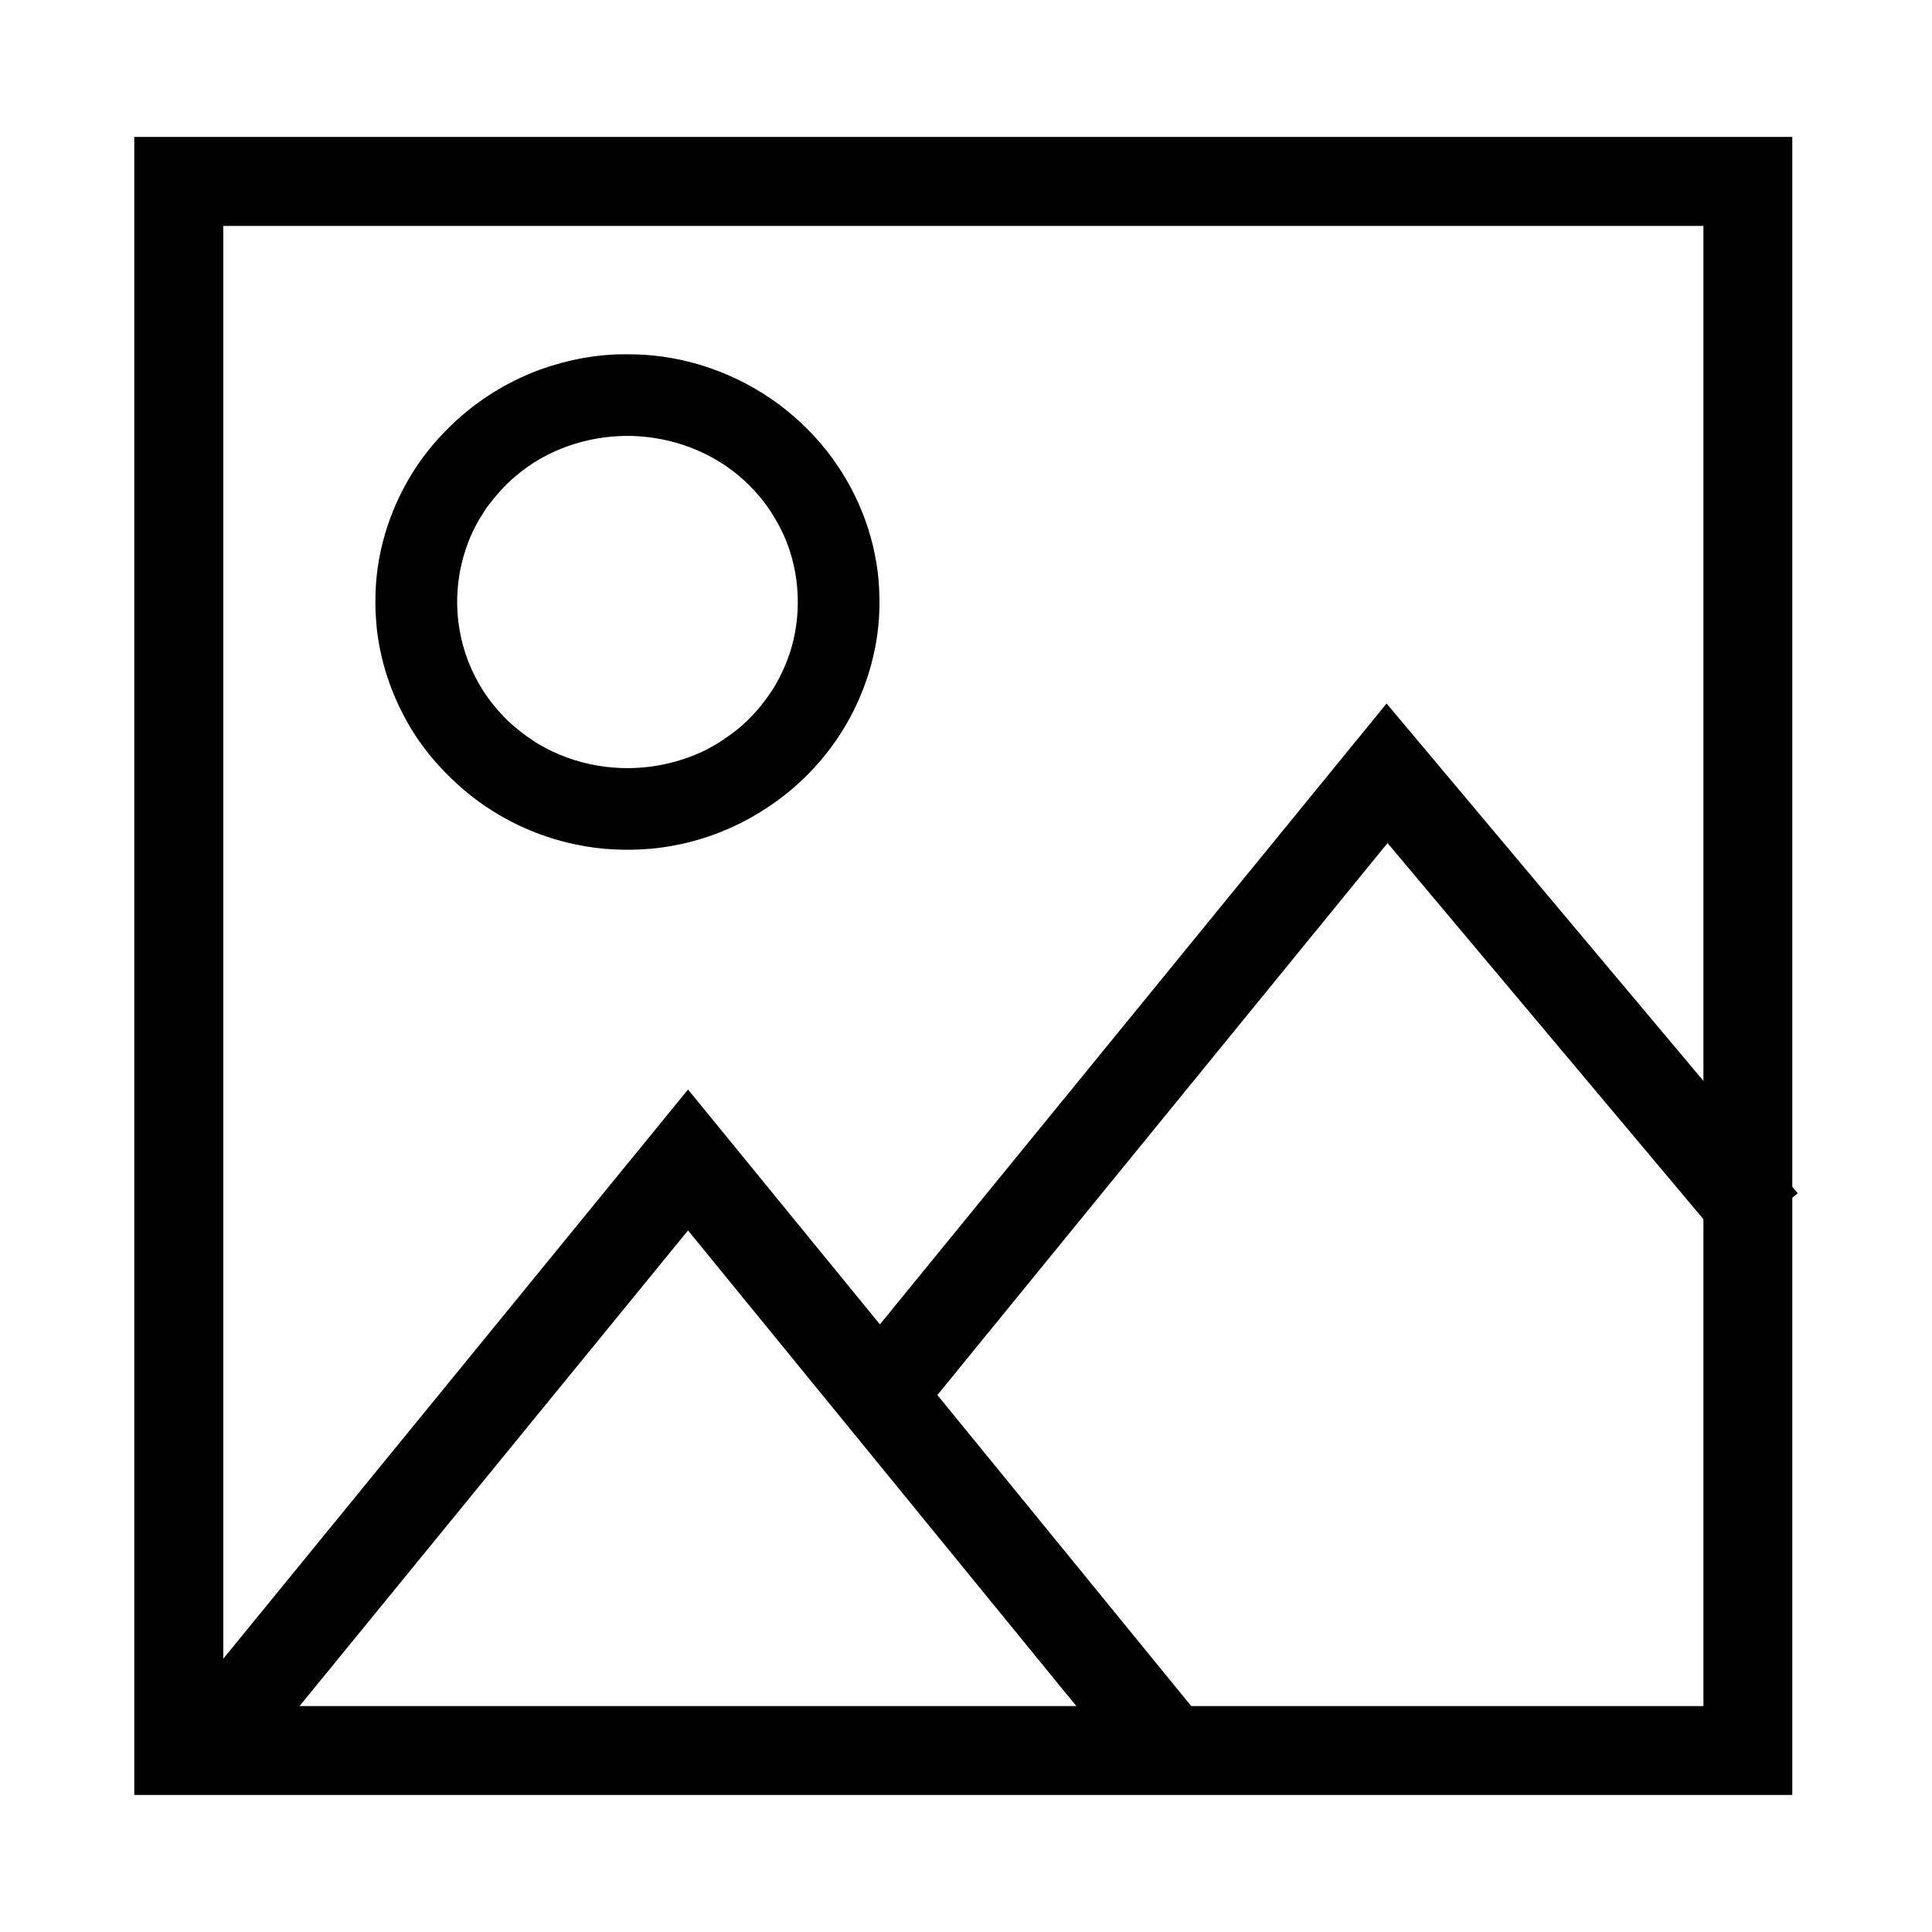 <?xml version="1.0" encoding="UTF-8" standalone="no"?>
<svg
   inkscape:version="1.2-dev (aa02a11, 2021-08-11)"
   sodipodi:docname="bitmap-trace-symbolic.svg"
   viewBox="0 0 16 16"
   height="16"
   width="16"
   id="svg1"
   version="1.1"
   xmlns:inkscape="http://www.inkscape.org/namespaces/inkscape"
   xmlns:sodipodi="http://sodipodi.sourceforge.net/DTD/sodipodi-0.dtd"
   xmlns="http://www.w3.org/2000/svg"
   xmlns:svg="http://www.w3.org/2000/svg"
   xmlns:rdf="http://www.w3.org/1999/02/22-rdf-syntax-ns#"
   xmlns:cc="http://creativecommons.org/ns#"
   xmlns:dc="http://purl.org/dc/elements/1.1/">
  <defs
     id="defs3885">
    <inkscape:path-effect
       effect="offset"
       id="path-effect29778"
       is_visible="true"
       lpeversion="1"
       linejoin_type="miter"
       unit="mm"
       offset="-0.036"
       miter_limit="4"
       attempt_force_join="false"
       update_on_knot_move="true" />
  </defs>
  <style
     id="s0">
.success { fill:#009909; }
.warning { fill:#FF1990; }
.warning { fill:#00AAFF; }
</style>
  <style
     id="s2">
@import '../../highlights.css';
</style>
  <sodipodi:namedview
     inkscape:document-rotation="0"
     inkscape:current-layer="bitmap-trace"
     inkscape:window-maximized="1"
     inkscape:window-y="-6"
     inkscape:window-x="65"
     inkscape:window-height="890"
     inkscape:window-width="1296"
     inkscape:cy="-7.6451368"
     inkscape:cx="-1.5517357"
     inkscape:zoom="13.211013"
     showgrid="false"
     id="namedview"
     guidetolerance="10"
     gridtolerance="10"
     objecttolerance="10"
     pagecolor="#f8f8f8"
     bordercolor="#c8c8c8"
     borderopacity="1"
     inkscape:pageshadow="0"
     inkscape:pageopacity="0"
     inkscape:pagecheckerboard="0"
     showguides="true"
     inkscape:guide-bbox="true"
     inkscape:snap-bbox="true"
     inkscape:bbox-paths="true"
     inkscape:bbox-nodes="true"
     inkscape:snap-bbox-edge-midpoints="false"
     inkscape:snap-bbox-midpoints="true">
    <inkscape:grid
       id="grid"
       type="xygrid" />
  </sodipodi:namedview>
  <g
     id="bitmap-trace"
     inkscape:label="00075"
     transform="translate(-165,-567.418)">
    <path
       style="color:#000000;fill:#000000;stroke-width:1;-inkscape-stroke:none"
       d="m 170.195,570.352 c -0.245,-0.003 -0.489,0.044 -0.72,0.126 -0.298,0.109 -0.571,0.286 -0.791,0.515 -0.266,0.27 -0.45,0.617 -0.531,0.986 -0.043,0.195 -0.053,0.397 -0.037,0.596 0.025,0.309 0.128,0.61 0.287,0.875 0.123,0.204 0.285,0.383 0.469,0.535 0.258,0.211 0.567,0.358 0.893,0.426 0.208,0.045 0.424,0.054 0.636,0.035 0.252,-0.025 0.499,-0.096 0.725,-0.208 0.23,-0.115 0.44,-0.27 0.614,-0.459 0.35,-0.376 0.553,-0.889 0.543,-1.403 -0.002,-0.394 -0.13,-0.784 -0.352,-1.109 -0.116,-0.172 -0.26,-0.324 -0.421,-0.454 -0.333,-0.267 -0.749,-0.43 -1.175,-0.457 -0.046,-0.003 -0.093,-0.004 -0.14,-0.004 z m 0,0.676 c 0.313,1.8e-4 0.627,0.101 0.876,0.292 0.06,0.045 0.116,0.097 0.167,0.151 0.093,0.098 0.17,0.213 0.231,0.333 0.149,0.3 0.177,0.655 0.086,0.976 -0.035,0.118 -0.085,0.232 -0.149,0.337 -0.064,0.099 -0.137,0.193 -0.223,0.274 -0.056,0.055 -0.119,0.103 -0.184,0.146 -0.161,0.113 -0.349,0.184 -0.541,0.219 -0.339,0.062 -0.701,6.9e-4 -0.998,-0.176 -0.091,-0.056 -0.177,-0.121 -0.255,-0.194 -0.077,-0.076 -0.147,-0.159 -0.205,-0.25 -0.095,-0.149 -0.161,-0.316 -0.192,-0.49 -0.055,-0.299 -0.006,-0.616 0.137,-0.885 0.025,-0.048 0.057,-0.093 0.085,-0.139 0.071,-0.093 0.147,-0.184 0.238,-0.259 0.255,-0.22 0.593,-0.335 0.928,-0.335 z"
       id="path22348"
       sodipodi:nodetypes="ssssssssss" />
    <path
       style="color:#000000;fill:#000000;stroke-width:1;-inkscape-stroke:none"
       d="m 166.112,568.552 v 0.369 13.362 h 13.731 v -13.731 z m 0.737,0.737 h 12.258 v 12.258 H 166.849 Z"
       id="rect23971" />
    <path
       id="path25894"
       style="color:#000000;fill:#000000;stroke-width:1;-inkscape-stroke:none"
       d="m 176.483,573.244 -4.196,5.142 -1.589,-1.945 -4.356,5.335 0.571,0.466 3.785,-4.634 3.783,4.634 0.571,-0.466 -2.289,-2.805 3.728,-4.571 2.832,3.372 0.565,-0.472 z" />
  </g>
</svg>
